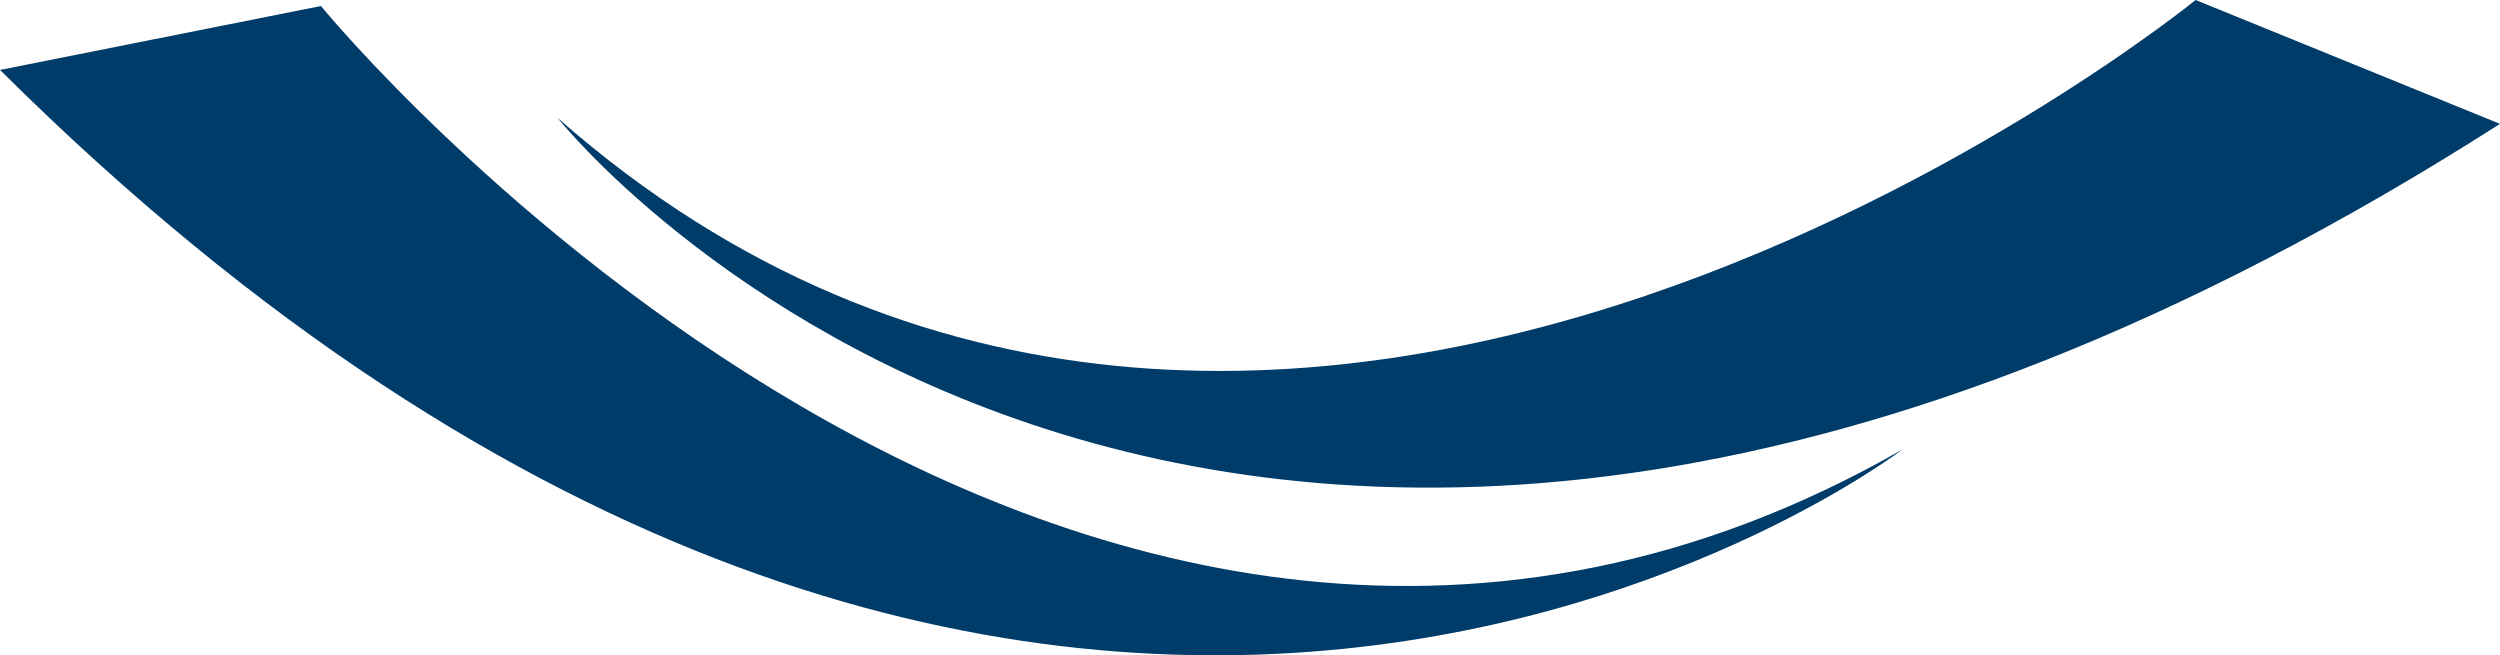 <svg version="1.1" id="图层_1" x="0px" y="0px" width="180px" height="47.184px" viewBox="0 0 180 47.184" enable-background="new 0 0 180 47.184" xml:space="preserve" xmlns="http://www.w3.org/2000/svg" xmlns:xlink="http://www.w3.org/1999/xlink" xmlns:xml="http://www.w3.org/XML/1998/namespace">
  <path fill="#003C6A" d="M40.138,8.48C91.788,53.963,158.084,0,158.084,0L180,8.918C87.331,68.107,40.138,8.48,40.138,8.48z
	 M136.963,32.369C77.25,66.582,23.106,0.434,23.106,0.434L0,5.035C75.201,79.752,136.963,32.369,136.963,32.369z" class="color c1"/>
</svg>